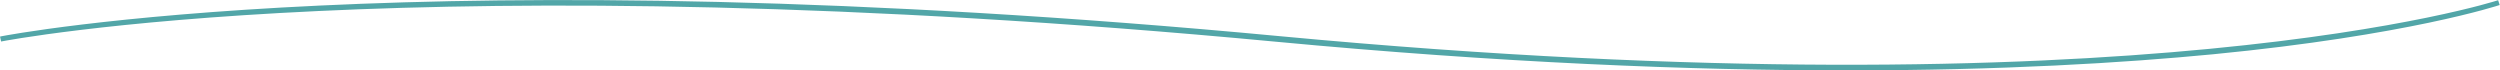 <svg xmlns="http://www.w3.org/2000/svg" viewBox="0 0 496.94 13.99"><defs><style>.cls-1{fill:none;stroke:#52a6a8;stroke-miterlimit:10;}</style></defs><title>linha azul</title><g id="Camada_2" data-name="Camada 2"><g id="marca"><path class="cls-1" d="M367.07,13.49c-31,0-68.76-1.49-113.56-5.71C83-8.26.93,7.6.12,7.76L.38,7.7c.81-.16,83.16-16.1,254.11,0C425,23.72,496,.75,496.72.52l0,0c-.18.06-18.08,6-56.86,9.77C422.09,12,397.91,13.49,367.07,13.49Z"/></g></g></svg>